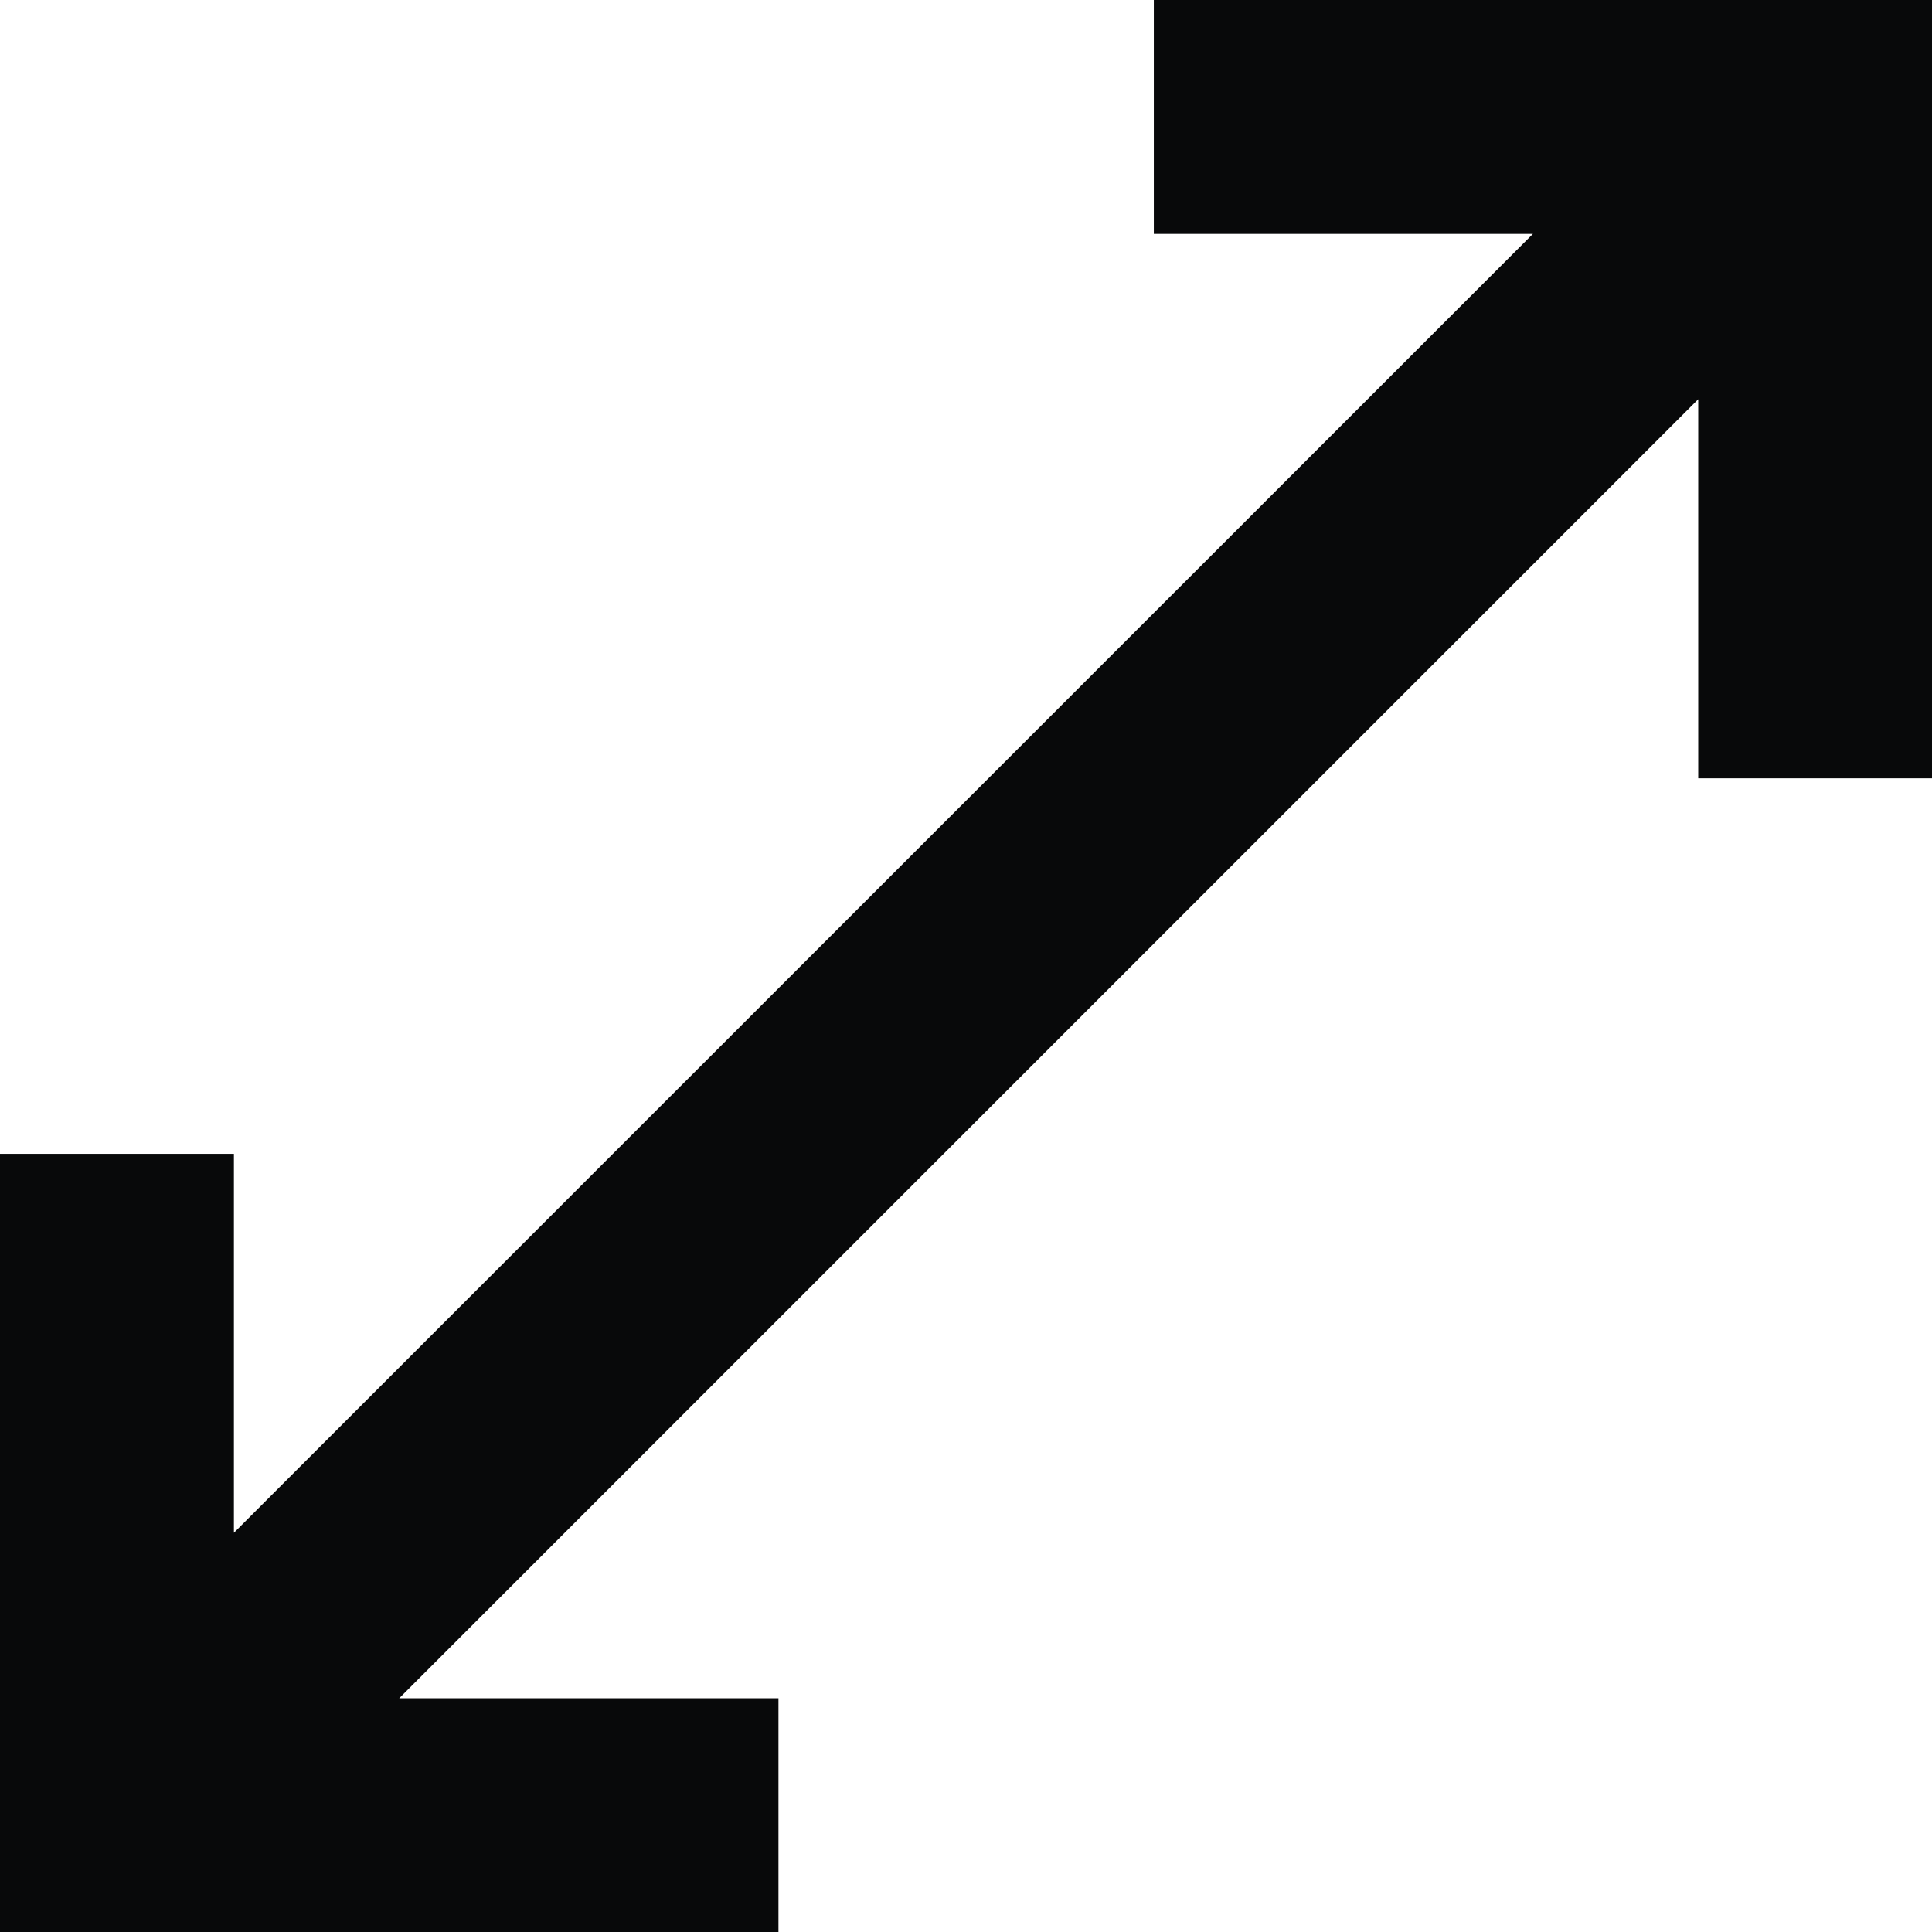 <svg xmlns="http://www.w3.org/2000/svg" width="14" height="14" viewBox="0 0 14 14" fill="none">
  <g clip-path="url(#clip0_4370_14826)">
    <path fill-rule="evenodd" clip-rule="evenodd" d="M8.361 0V1.695H11.108L1.695 11.107V8.361H0V14H5.641V12.306H2.893L12.306 2.893V5.64H14V7.29167e-06L8.361 0Z" fill="#08090A"/>
  </g>
  <defs>
    <clipPath id="clip0_4370_14826">
      <rect width="14" height="14" fill="white"/>
    </clipPath>
  </defs>
</svg>